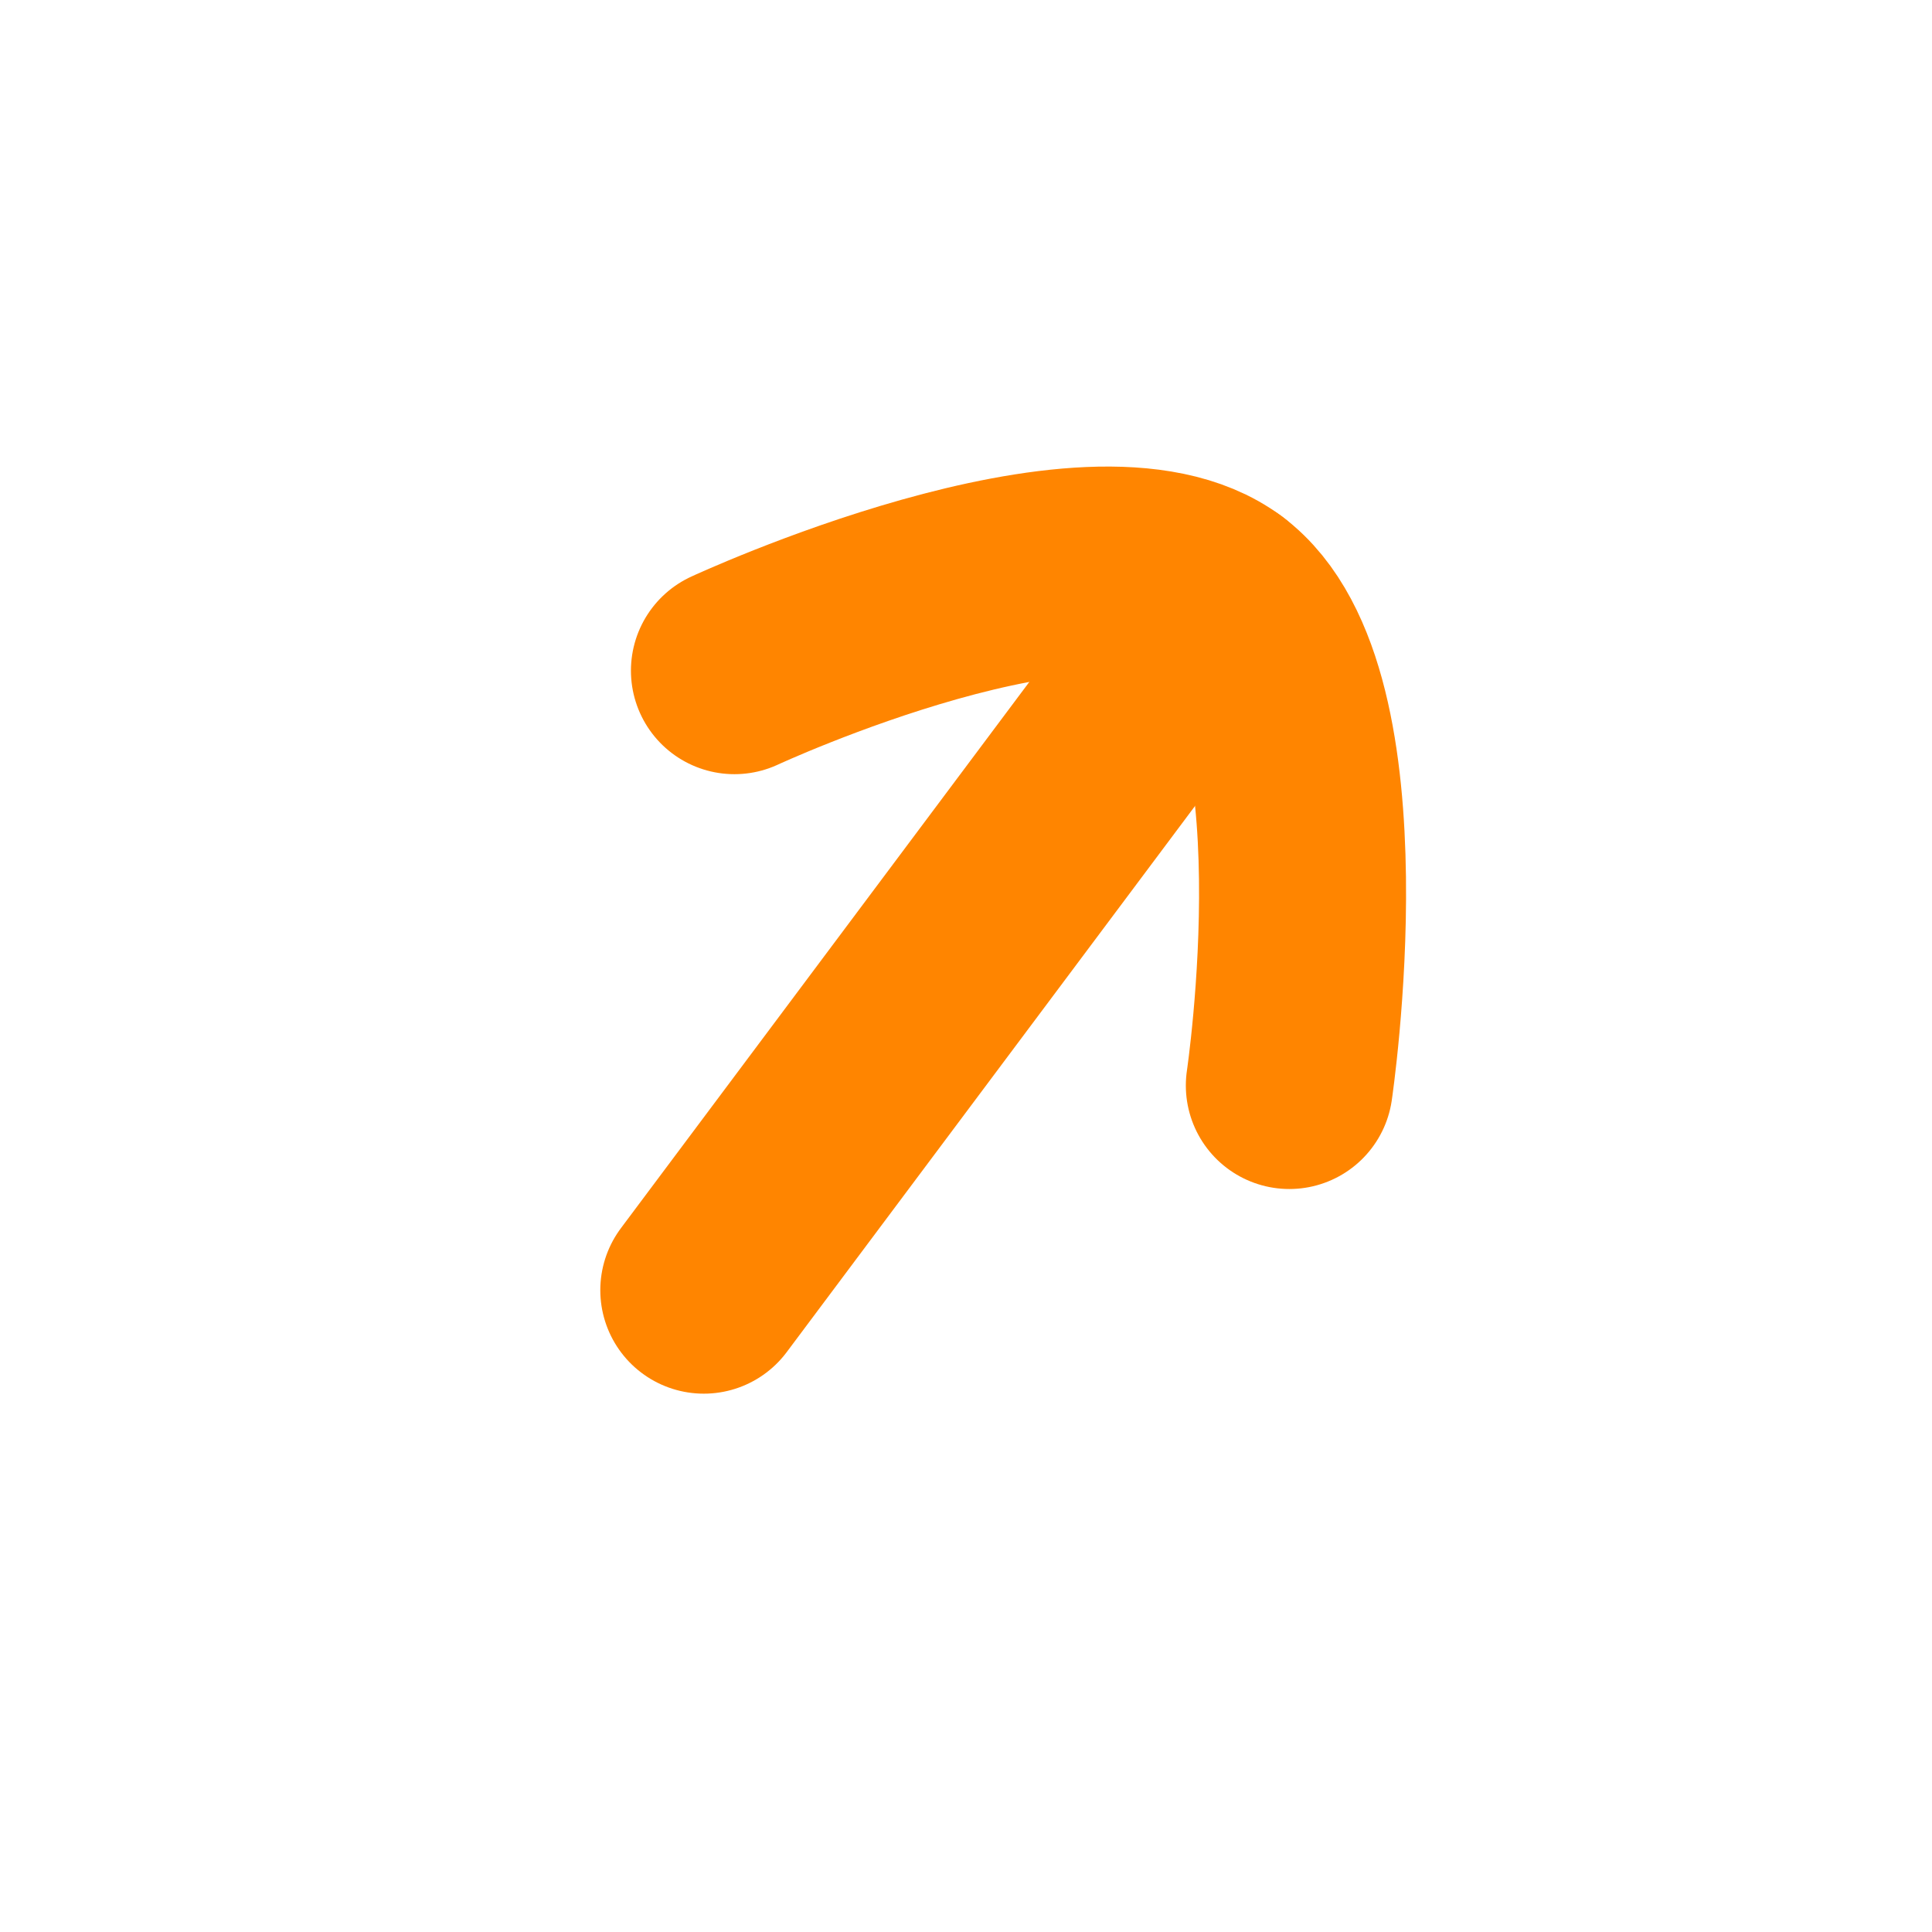 <svg width="14" height="14" viewBox="0 0 14 14" fill="none" xmlns="http://www.w3.org/2000/svg">
<path d="M8.842 4.344L5.1 9.349" stroke="#FF8500" stroke-width="1.5" stroke-linecap="round" stroke-linejoin="round"/>
<path d="M5.322 4.86C5.322 4.86 7.92 3.654 8.842 4.344C9.764 5.033 9.343 7.866 9.343 7.866" stroke="#FF8500" stroke-width="1.5" stroke-linecap="round" stroke-linejoin="round"/>
</svg>
